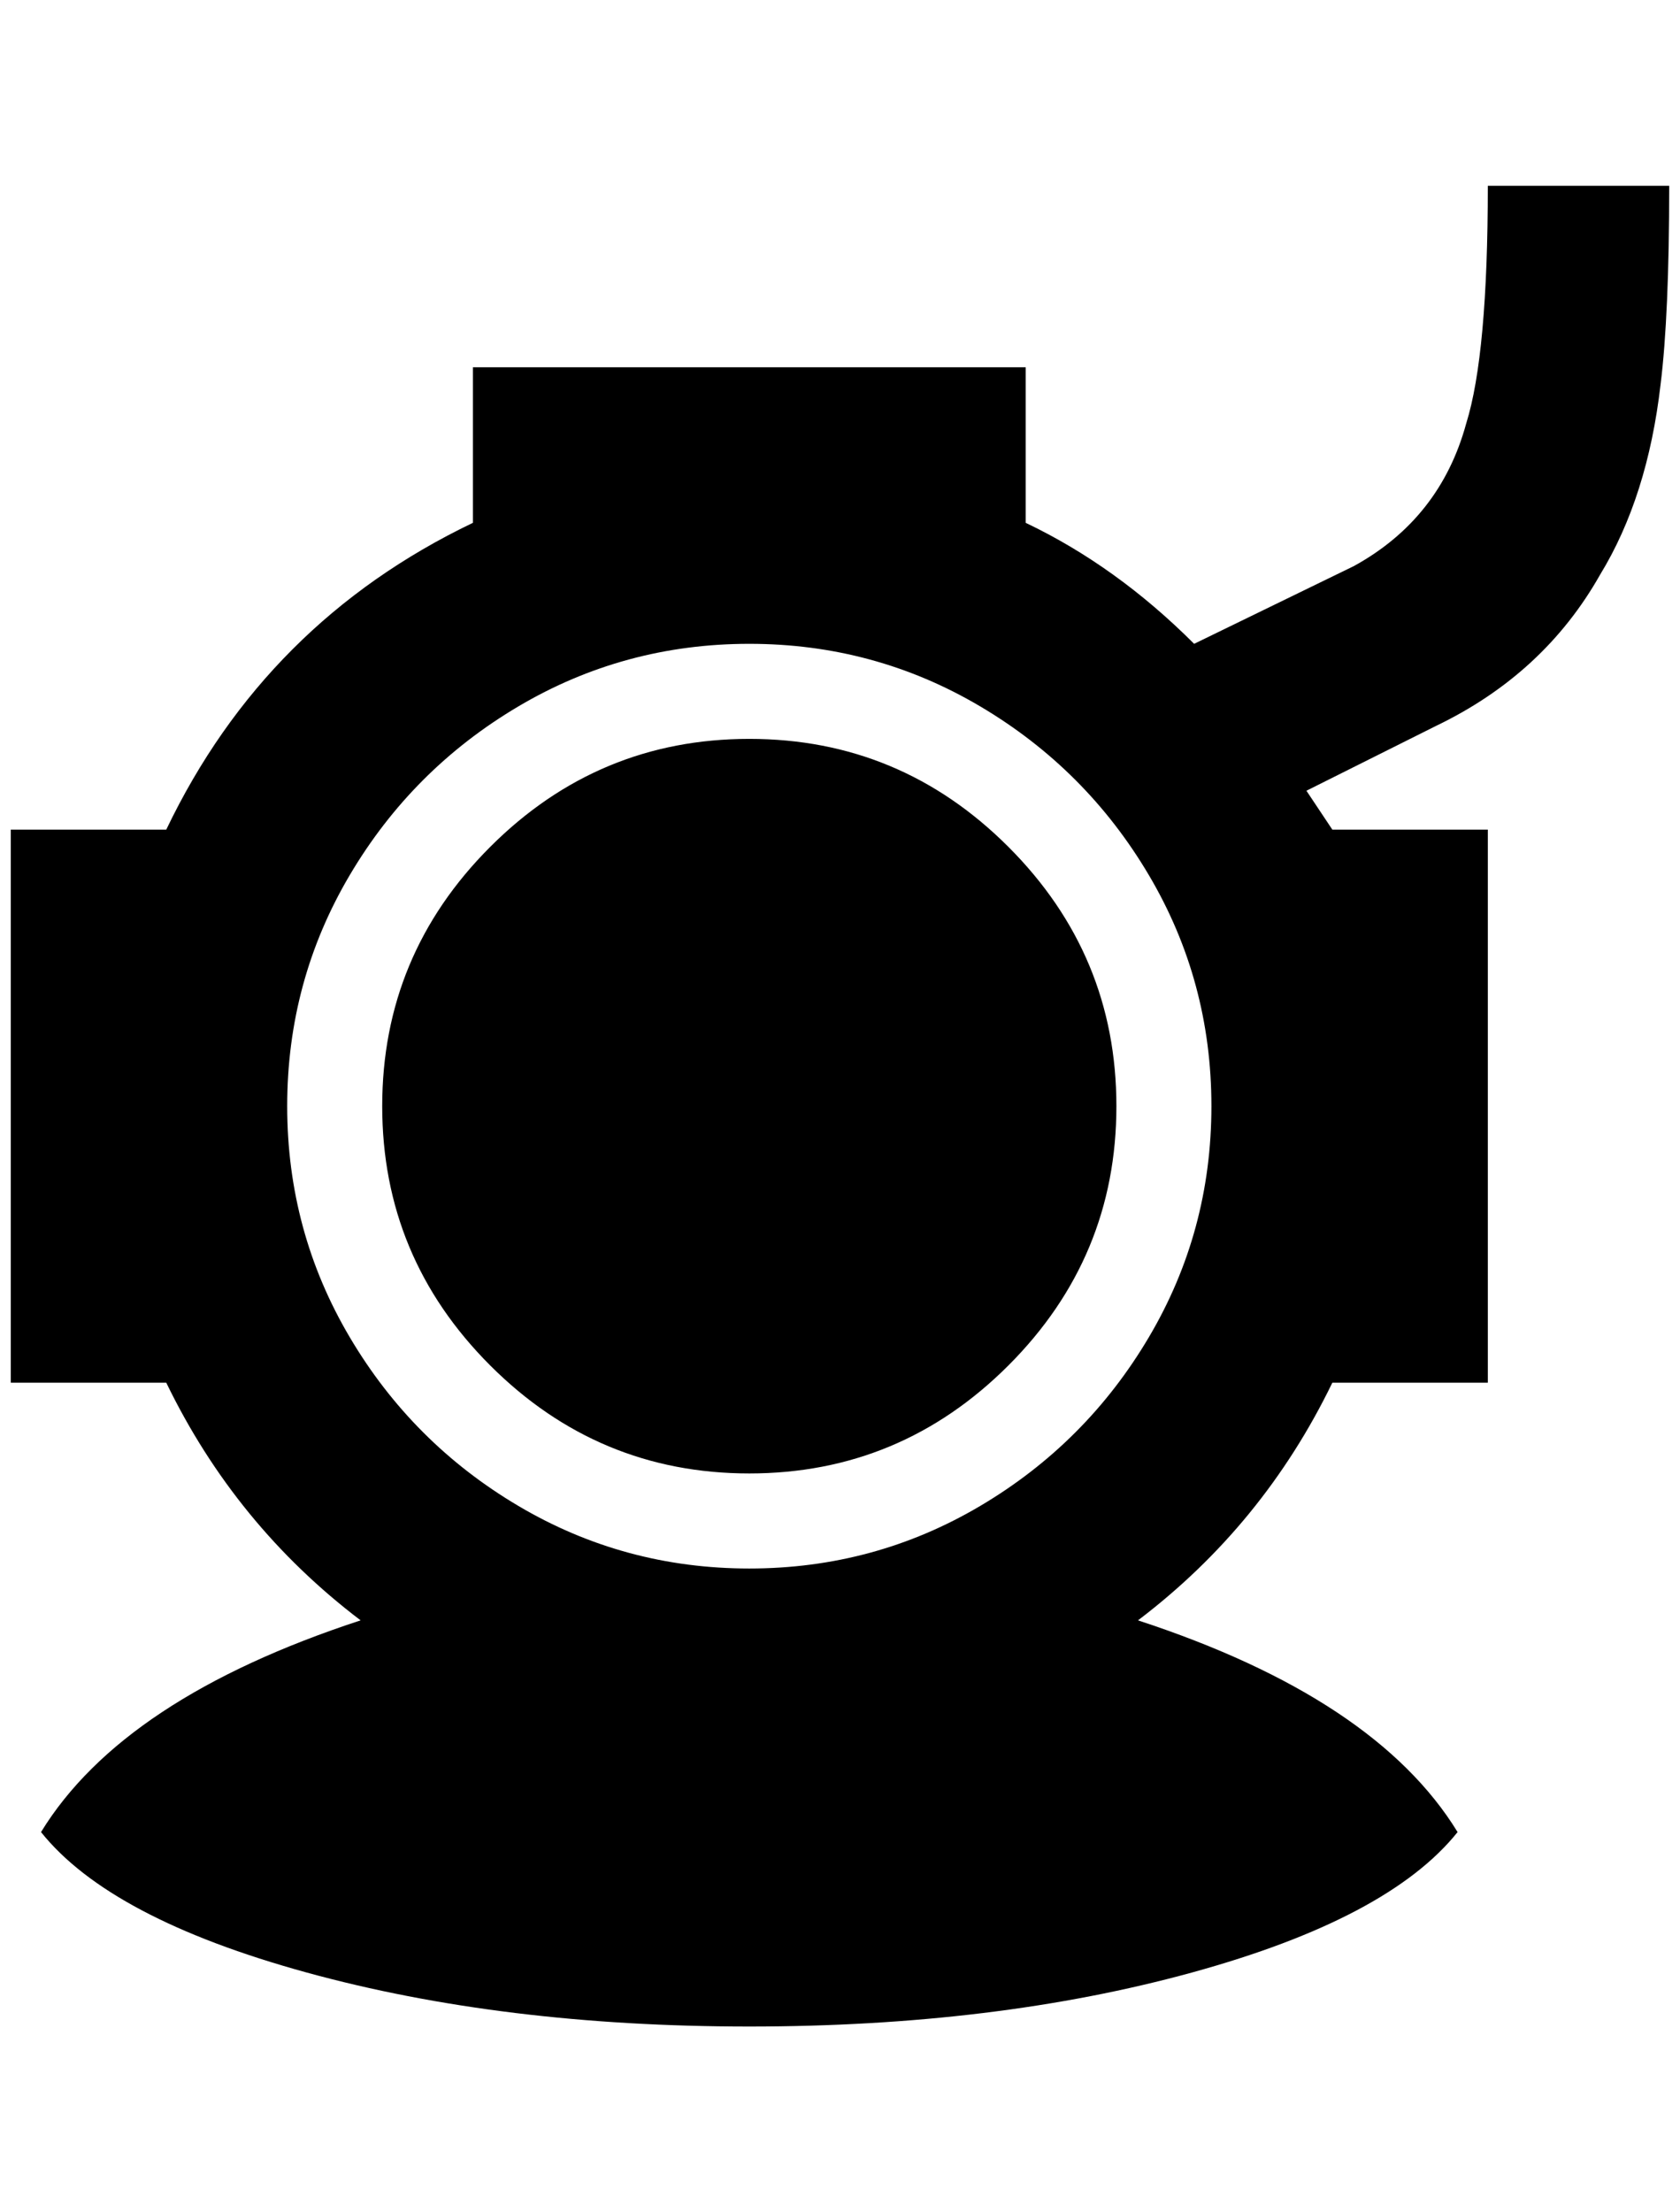<?xml version="1.0" standalone="no"?>
<!DOCTYPE svg PUBLIC "-//W3C//DTD SVG 1.1//EN" "http://www.w3.org/Graphics/SVG/1.1/DTD/svg11.dtd" >
<svg xmlns="http://www.w3.org/2000/svg" xmlns:xlink="http://www.w3.org/1999/xlink" version="1.1" viewBox="-10 0 1556 2048">
   <path fill="currentColor"
d="M1024 1024q0 140 -100 240t-240 100t-240 -100t-100 -240t100 -240t240 -100t240 100t100 240zM1320 672l-120 60l24 36h144v512h-144q-64 132 -180 220q220 72 296 196q-64 80 -246 130t-410 50t-410 -50t-246 -130q76 -124 296 -196q-116 -88 -180 -220h-144v-512h144
q92 -192 284 -284v-144h512v144q84 40 156 112l148 -72q80 -44 104 -132q20 -64 20 -220h168q0 120 -8 184q-12 104 -56 176q-52 92 -152 140zM1112 1024q0 -116 -58 -214t-156 -156t-214 -58t-214 58t-156 156t-58 214t58 214t156 156t214 58t214 -58t156 -156t58 -214z
" />
</svg>
